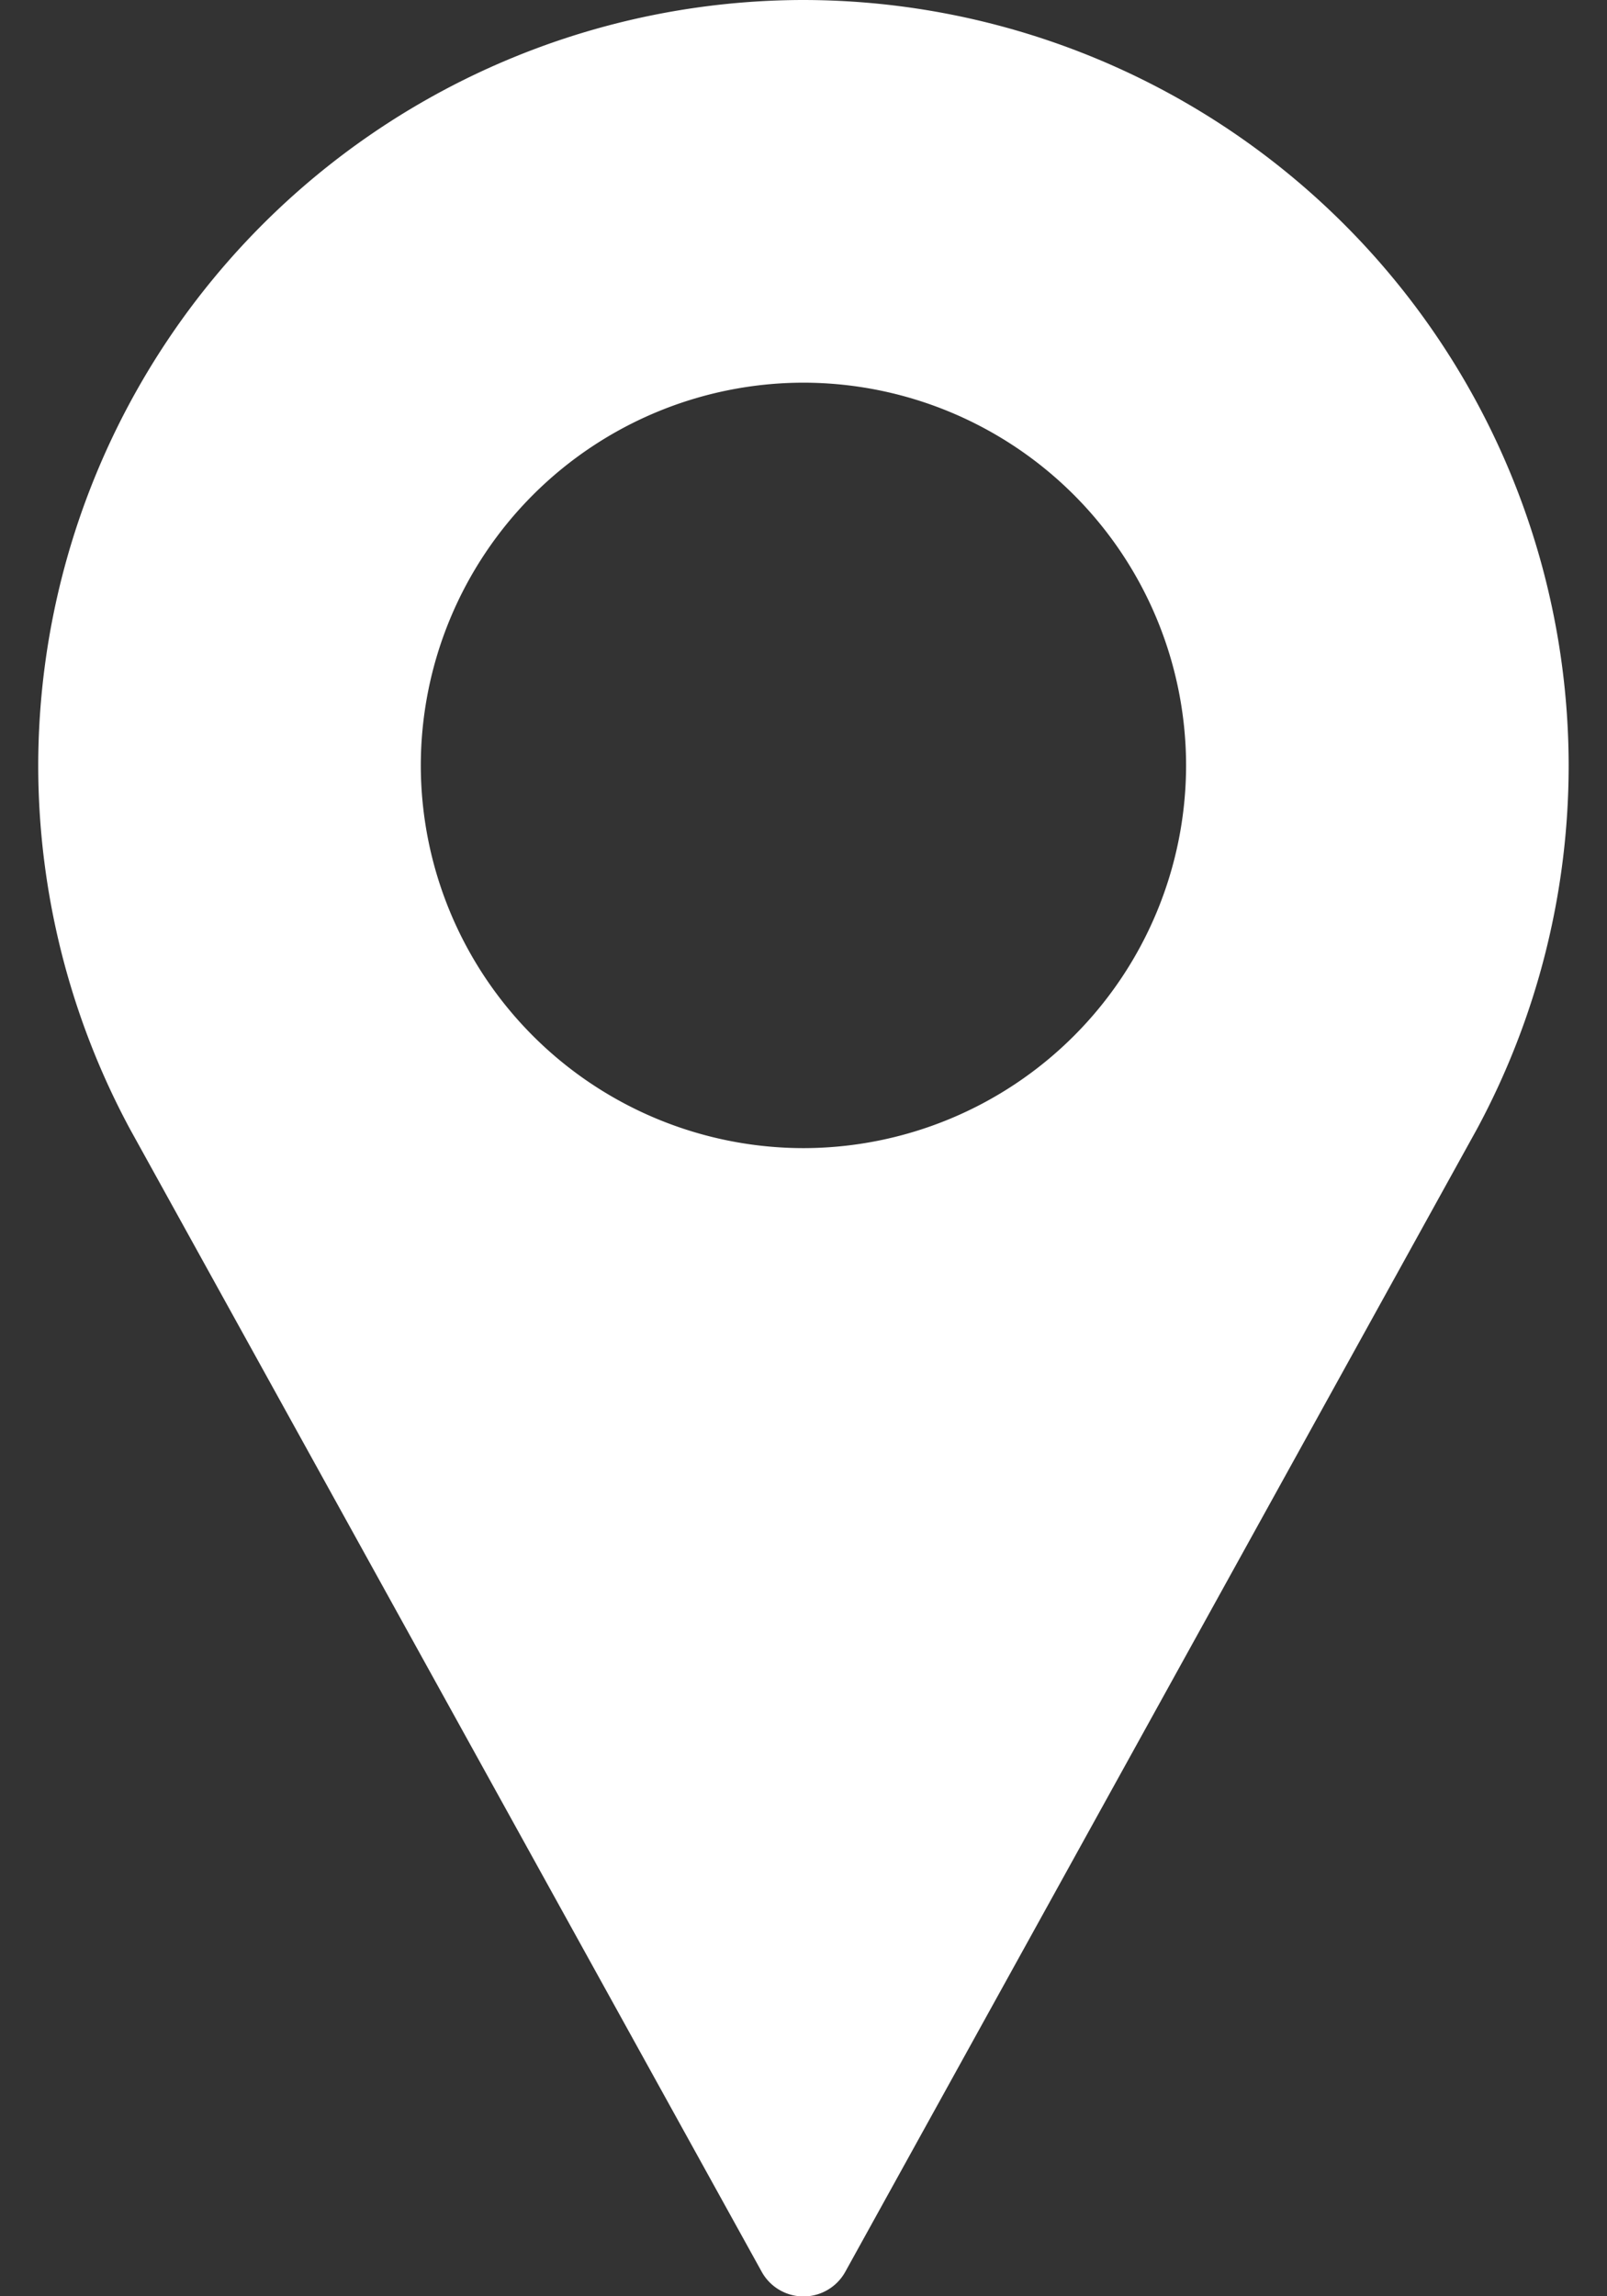 <svg width="14" height="20" fill="none" xmlns="http://www.w3.org/2000/svg"><rect width="100%" height="100%" fill="#333333" stroke="none"/><path d="M7 0A6.674 6.674 0 00.333 6.667a6.68 6.68 0 00.8 3.168l5.502 9.95a.416.416 0 00.73 0l5.503-9.953a6.678 6.678 0 00.798-3.165A6.674 6.674 0 007 0zm0 10a3.337 3.337 0 01-3.334-3.333A3.337 3.337 0 017 3.333a3.337 3.337 0 013.333 3.334A3.337 3.337 0 017 10z" fill="#fff"/></svg>